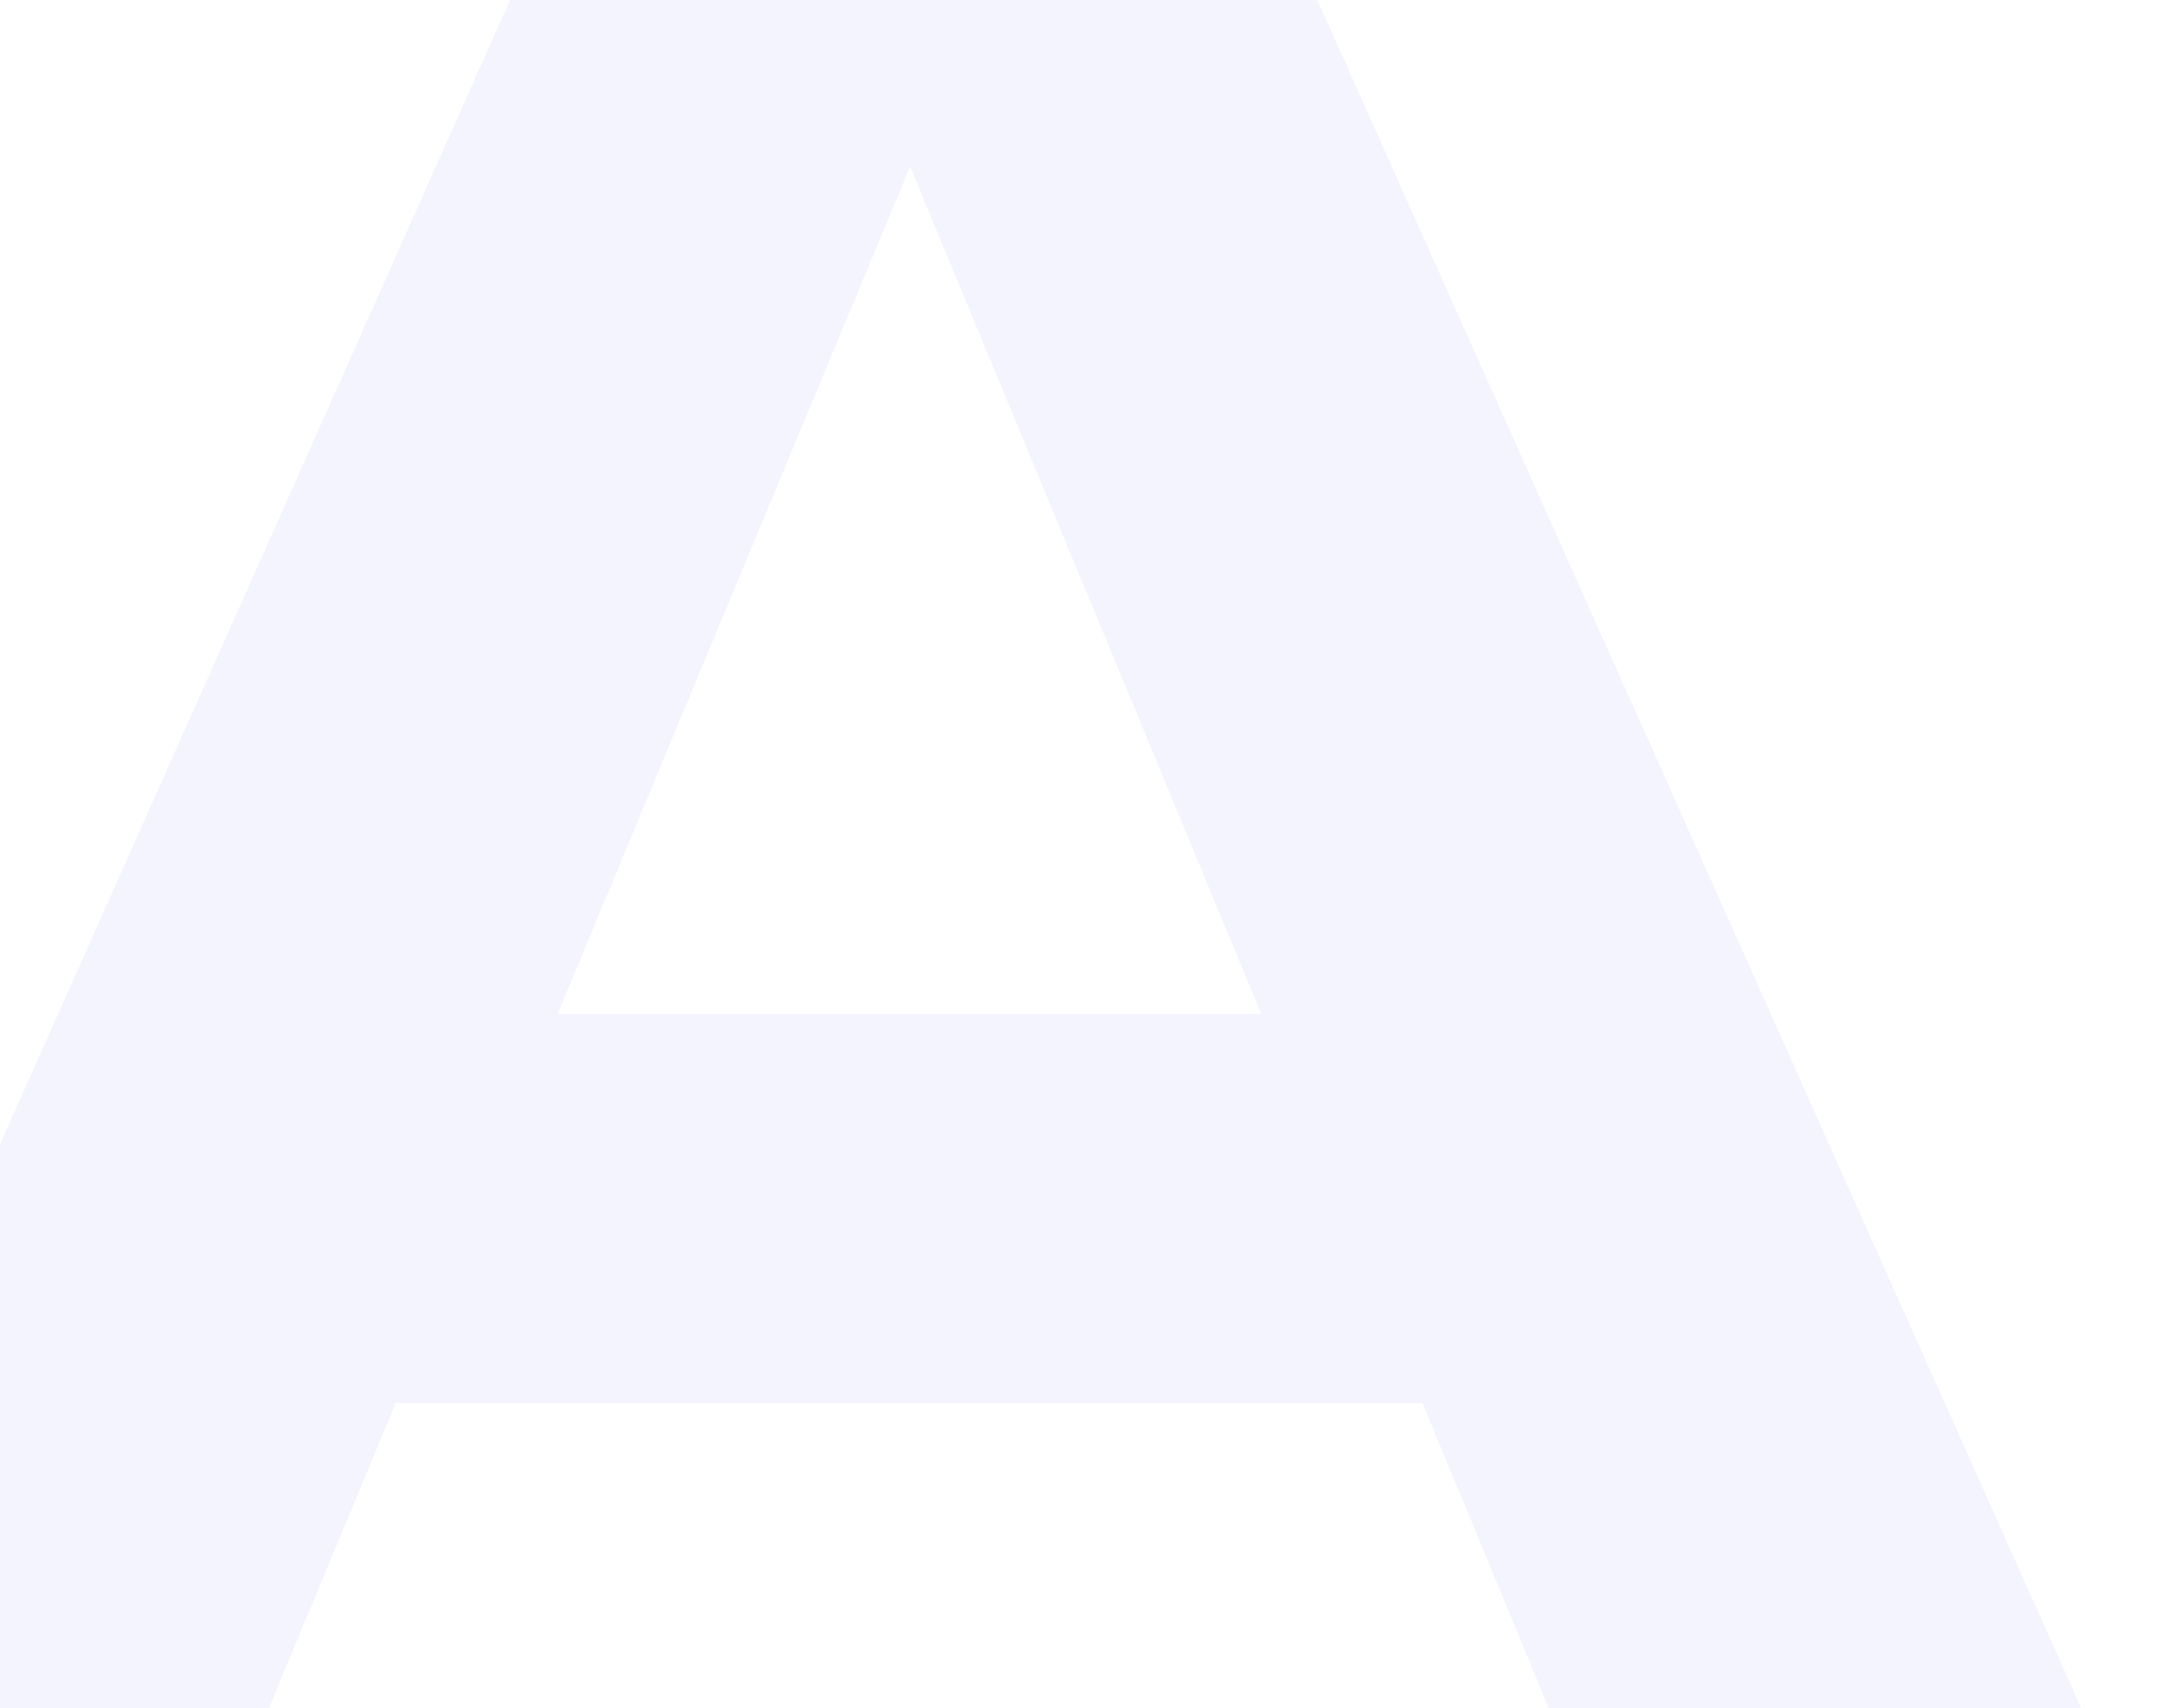 <svg width="1364" height="1080" viewBox="0 0 1364 1080" fill="none" xmlns="http://www.w3.org/2000/svg">
<path d="M-206.625 1187L417.375 -213H737.375L1363.38 1187H1023.38L511.375 -49H639.375L125.375 1187H-206.625ZM105.375 887L191.375 641H911.375L999.375 887H105.375Z" fill="#0317CE" fill-opacity="0.05"/>
</svg>
